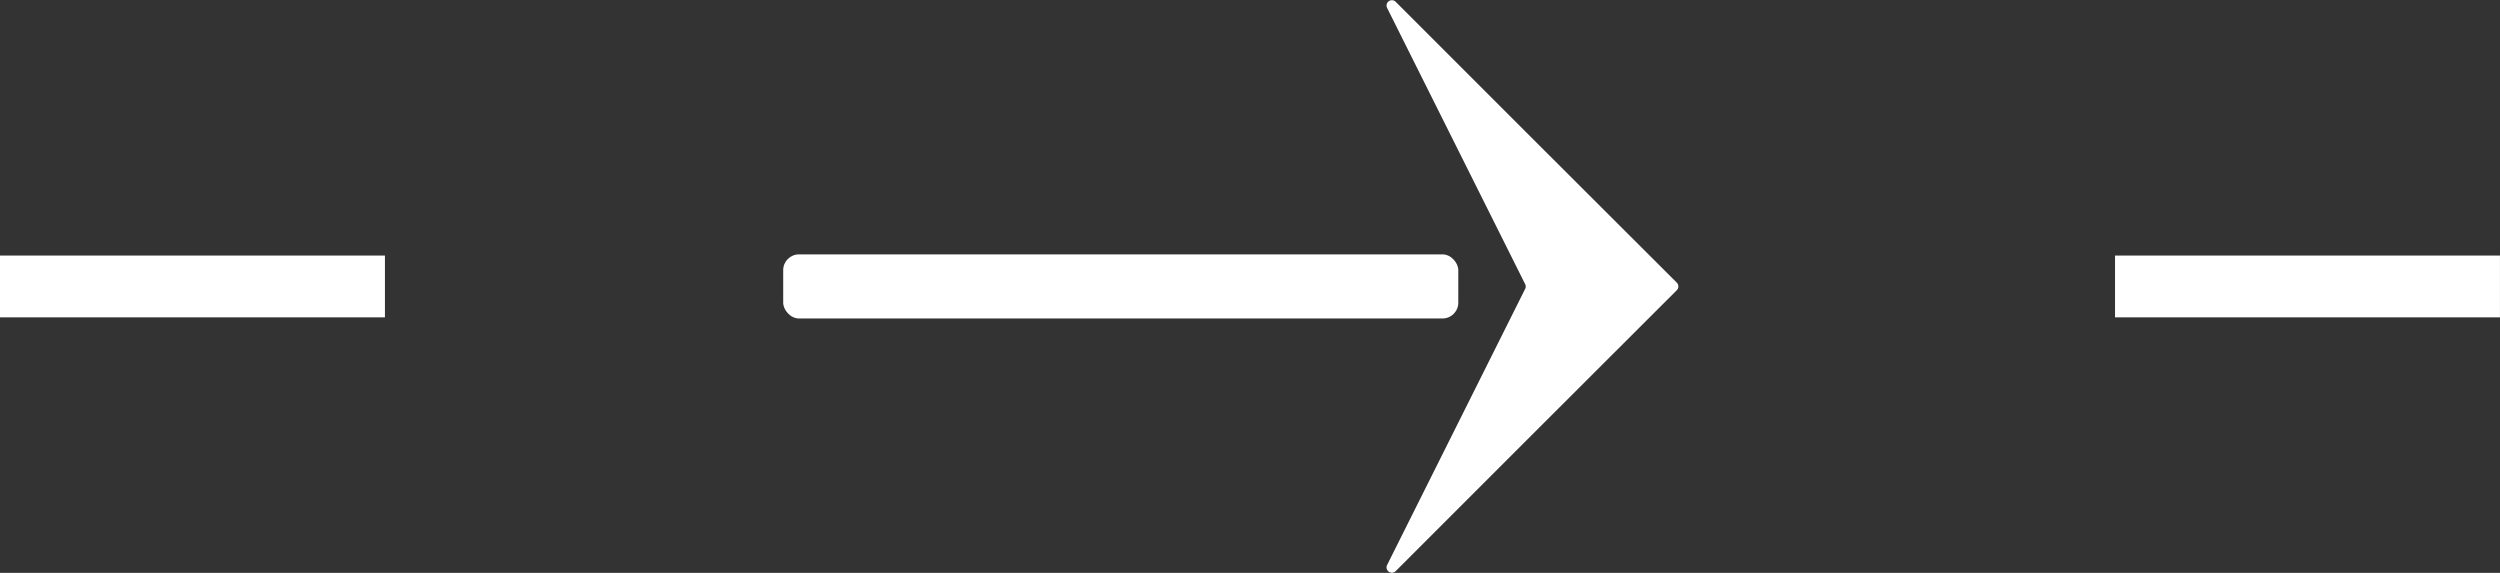 <svg xmlns="http://www.w3.org/2000/svg" viewBox="0 0 823 188.59"><rect x="0" y="0" width="823" height="188.59" fill="#333333" stroke="none"/><defs><style>.cls-1{fill:#fff;}</style></defs><title>arrow3</title><g id="Layer_2" data-name="Layer 2"><g id="Layer_1-2" data-name="Layer 1"><rect class="cls-1" y="84.13" width="126.72" height="20.34"/><rect class="cls-1" x="696.27" y="84.13" width="126.72" height="20.34"/><path class="cls-1" d="M456.61,2.56a1.76,1.76,0,0,1,2.82-2l43.05,43.05L552,93.05a1.76,1.76,0,0,1,0,2.49L502.48,145l-43.05,43.05a1.76,1.76,0,0,1-2.82-2l45.47-90.94a1.74,1.74,0,0,0,0-1.57Z"/><rect class="cls-1" x="257.83" y="83.74" width="222.24" height="21.1" rx="5.19"/></g></g></svg>